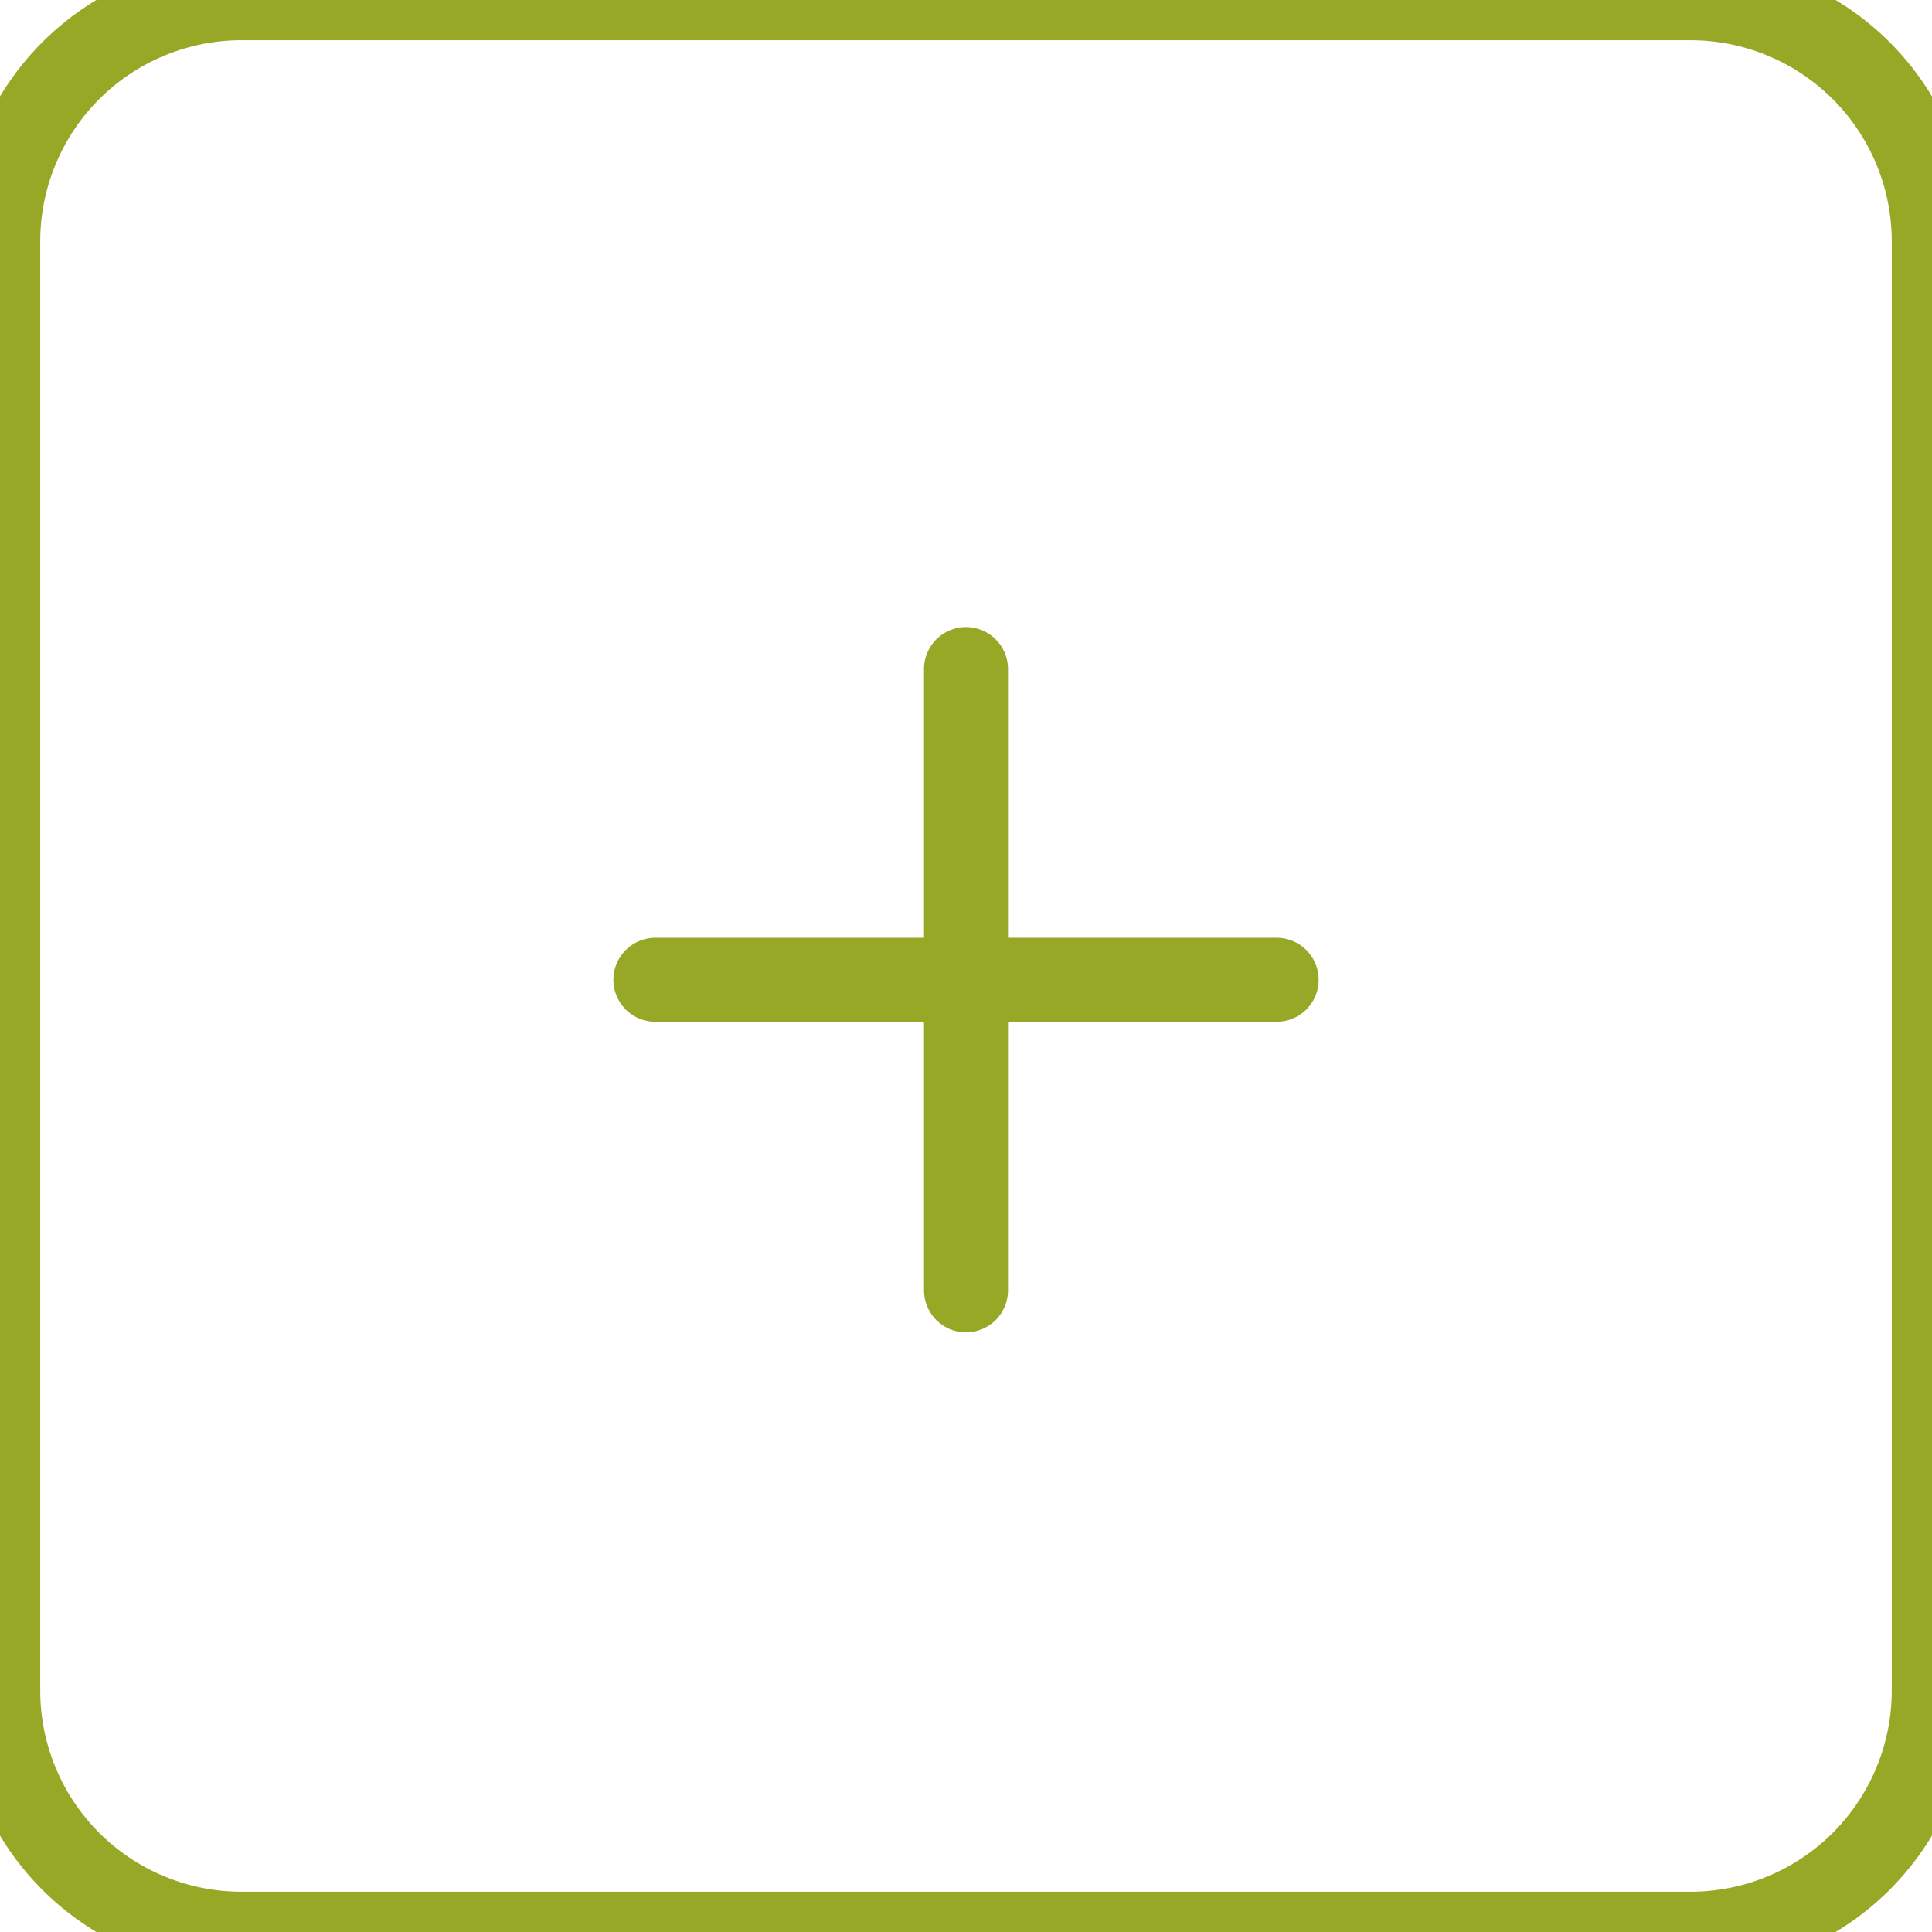 <svg xmlns="http://www.w3.org/2000/svg" width="23" height="23" viewBox="2348.5 284.5 23 23">
    <g data-name="CompositeLayer">
        <g data-name="Group 2547">
            <path d="M2360 292.465v7.396" stroke-linejoin="round" stroke-linecap="round" stroke="#96a826"
                fill="transparent" data-name="Path 3183" />
            <path d="M2356.302 296.164h7.396" stroke-linejoin="round" stroke-linecap="round" stroke="#96a826"
                fill="transparent" data-name="Path 3184" />
        </g>
        <path
            d="M2351.375 284.5h17.25a2.875 2.875 0 0 1 2.875 2.875v17.25a2.875 2.875 0 0 1-2.875 2.875h-17.25a2.875 2.875 0 0 1-2.875-2.875v-17.25a2.875 2.875 0 0 1 2.875-2.875z"
            stroke-linejoin="round" stroke-linecap="round" stroke="#96a826" fill="transparent"
            data-name="Rectangle 2066" stroke-width=".958" />
    </g>
</svg>
